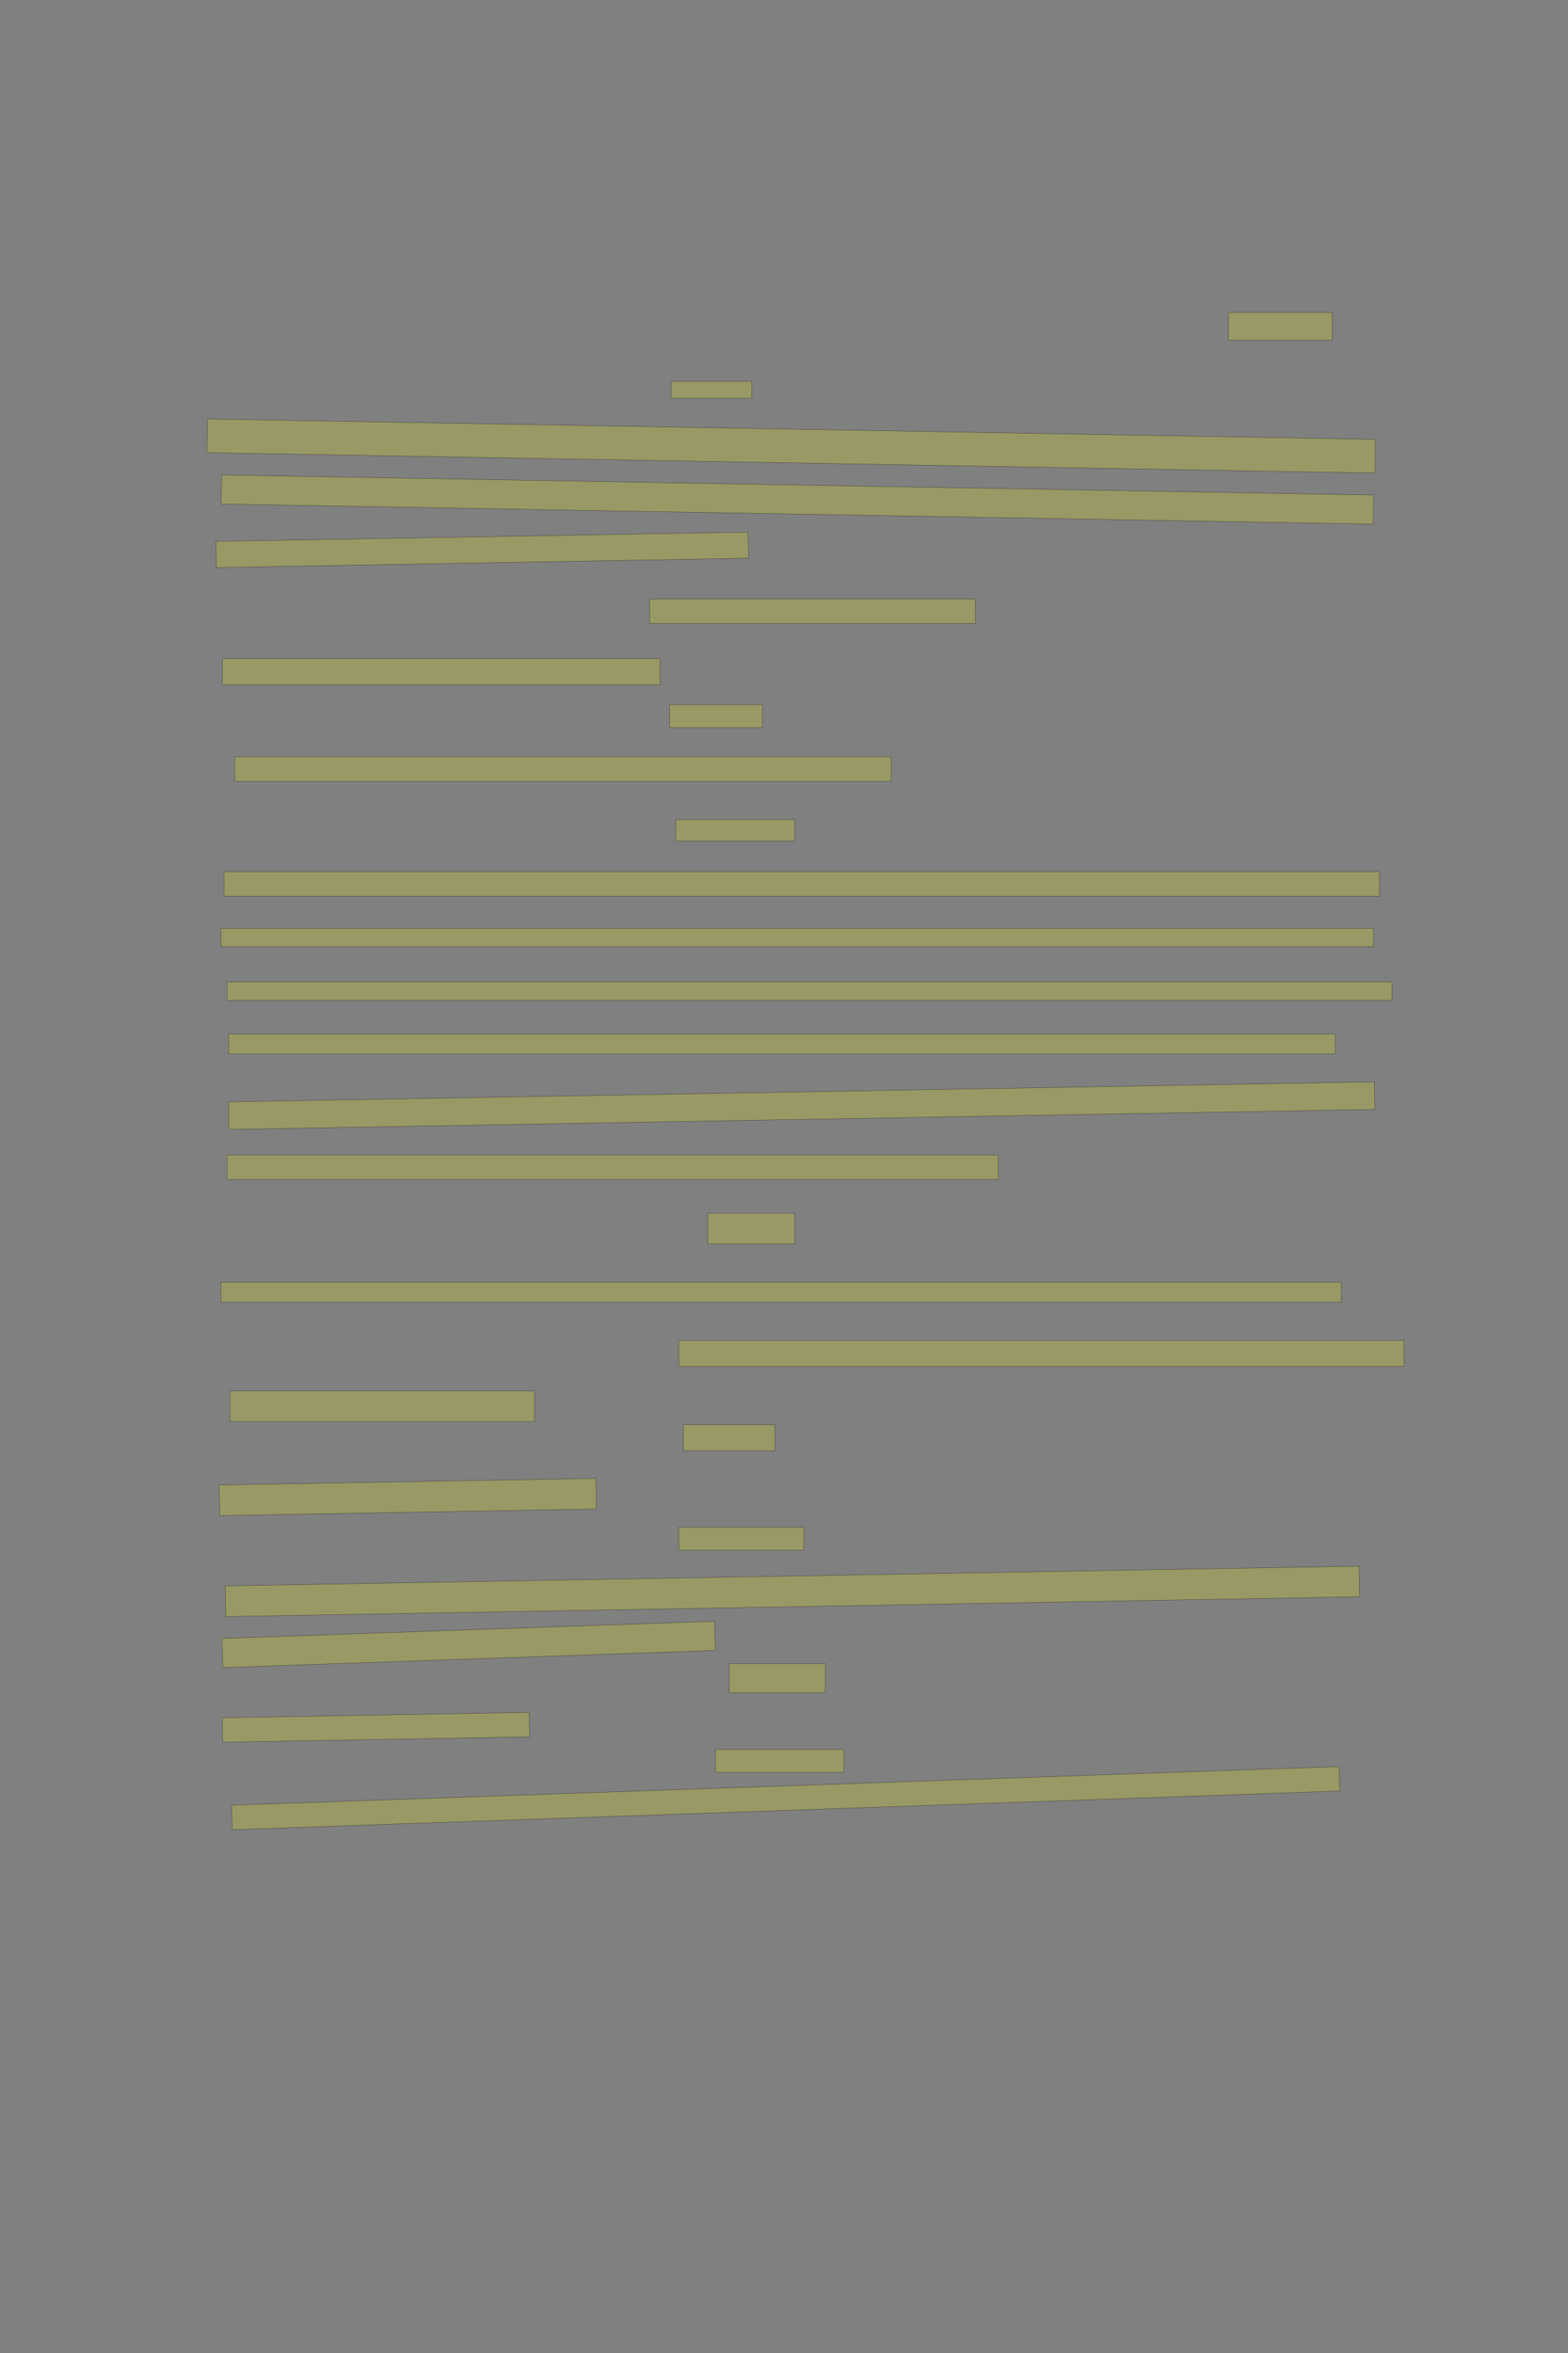 <?xml version="1.0" encoding="UTF-8" standalone="no"?><svg xmlns="http://www.w3.org/2000/svg" xmlns:xlink="http://www.w3.org/1999/xlink" height="6144" width="4096">
 <rect width="100%" height="100%" fill="#808080" stroke="none"/>
 <g>
  <title>Layer 1</title>
  <rect class=" imageannotationLine imageannotationLinked" fill="#FFFF00" fill-opacity="0.2" height="72" id="svg_2" stroke="#000000" stroke-opacity="0.5" width="270.856" x="3209.141" xlink:href="#la" y="816"/>
  <rect class=" imageannotationLine imageannotationLinked" fill="#FFFF00" fill-opacity="0.2" height="44" id="svg_4" stroke="#000000" stroke-opacity="0.5" width="210.856" x="1753.141" xlink:href="#lb" y="996"/>
  <rect class=" imageannotationLine imageannotationLinked" fill="#FFFF00" fill-opacity="0.2" height="88.005" id="svg_6" stroke="#000000" stroke-opacity="0.5" transform="rotate(1 2066.77,1164.63) " width="3051.615" x="540.962" xlink:href="#lc" y="1120.629"/>
  <rect class=" imageannotationLine imageannotationLinked" fill="#FFFF00" fill-opacity="0.2" height="75.937" id="svg_8" stroke="#000000" stroke-opacity="0.5" transform="rotate(1 2083.047,1304.417) " width="3009.931" x="578.082" xlink:href="#ld" y="1266.448"/>
  <rect class=" imageannotationLine imageannotationLinked" fill="#FFFF00" fill-opacity="0.2" height="68.218" id="svg_10" stroke="#000000" stroke-opacity="0.5" transform="rotate(-1 1259.8,1435.63) " width="1390.072" x="564.769" xlink:href="#le" y="1401.519"/>
  <rect class=" imageannotationLine imageannotationLinked" fill="#FFFF00" fill-opacity="0.2" height="64" id="svg_12" stroke="#000000" stroke-opacity="0.5" width="850.856" x="1697.141" xlink:href="#lf" y="1564"/>
  <rect class=" imageannotationLine imageannotationLinked" fill="#FFFF00" fill-opacity="0.2" height="68" id="svg_14" stroke="#000000" stroke-opacity="0.5" width="1142.856" x="581.141" xlink:href="#lg" y="1720"/>
  <rect class=" imageannotationLine imageannotationLinked" fill="#FFFF00" fill-opacity="0.2" height="60" id="svg_16" stroke="#000000" stroke-opacity="0.5" width="242.856" x="1749.141" xlink:href="#lh" y="1840"/>
  <rect class=" imageannotationLine imageannotationLinked" fill="#FFFF00" fill-opacity="0.2" height="64" id="svg_18" stroke="#000000" stroke-opacity="0.5" width="1714.856" x="613.142" xlink:href="#li" y="1976"/>
  <rect class=" imageannotationLine imageannotationLinked" fill="#FFFF00" fill-opacity="0.2" height="56" id="svg_20" stroke="#000000" stroke-opacity="0.5" width="310.856" x="1765.141" xlink:href="#lj" y="2140"/>
  <rect class=" imageannotationLine imageannotationLinked" fill="#FFFF00" fill-opacity="0.2" height="64" id="svg_22" stroke="#000000" stroke-opacity="0.5" width="3018.857" x="585.142" xlink:href="#lk" y="2276"/>
  <rect class=" imageannotationLine imageannotationLinked" fill="#FFFF00" fill-opacity="0.2" height="48" id="svg_24" stroke="#000000" stroke-opacity="0.5" width="3010.857" x="577.142" xlink:href="#ll" y="2424"/>
  <rect class=" imageannotationLine imageannotationLinked" fill="#FFFF00" fill-opacity="0.2" height="48" id="svg_26" stroke="#000000" stroke-opacity="0.5" width="3042.857" x="593.142" xlink:href="#lm" y="2564"/>
  <rect class=" imageannotationLine imageannotationLinked" fill="#FFFF00" fill-opacity="0.2" height="52" id="svg_28" stroke="#000000" stroke-opacity="0.5" width="2890.857" x="597.142" xlink:href="#ln" y="2700"/>
  <rect class=" imageannotationLine imageannotationLinked" fill="#FFFF00" fill-opacity="0.2" height="71.868" id="svg_30" stroke="#000000" stroke-opacity="0.5" transform="rotate(-1 2094.2,2886.96) " width="2993.808" x="597.3" xlink:href="#lo" y="2851.026"/>
  <rect class=" imageannotationLine imageannotationLinked" fill="#FFFF00" fill-opacity="0.2" height="64" id="svg_32" stroke="#000000" stroke-opacity="0.5" width="2014.857" x="593.142" xlink:href="#lp" y="3016"/>
  <rect class=" imageannotationLine imageannotationLinked" fill="#FFFF00" fill-opacity="0.2" height="80" id="svg_34" stroke="#000000" stroke-opacity="0.5" width="226.856" x="1849.141" xlink:href="#lq" y="3168"/>
  <rect class=" imageannotationLine imageannotationLinked" fill="#FFFF00" fill-opacity="0.2" height="52" id="svg_36" stroke="#000000" stroke-opacity="0.5" width="2926.857" x="577.142" xlink:href="#lr" y="3348"/>
  <rect class=" imageannotationLine imageannotationLinked" fill="#FFFF00" fill-opacity="0.2" height="68" id="svg_38" stroke="#000000" stroke-opacity="0.5" width="1894.856" x="1773.142" xlink:href="#ls" y="3500"/>
  <rect class=" imageannotationLine imageannotationLinked" fill="#FFFF00" fill-opacity="0.2" height="80" id="svg_40" stroke="#000000" stroke-opacity="0.5" width="794.856" x="601.141" xlink:href="#lt" y="3632"/>
  <rect class=" imageannotationLine imageannotationLinked" fill="#FFFF00" fill-opacity="0.2" height="68" id="svg_42" stroke="#000000" stroke-opacity="0.5" width="238.856" x="1785.141" xlink:href="#lu" y="3720"/>
  <rect class=" imageannotationLine imageannotationLinked" fill="#FFFF00" fill-opacity="0.2" height="79.867" id="svg_44" stroke="#000000" stroke-opacity="0.5" transform="rotate(-1 1065.26,3908.85) " width="983.879" x="573.321" xlink:href="#lv" y="3868.916"/>
  <rect class=" imageannotationLine imageannotationLinked" fill="#FFFF00" fill-opacity="0.2" height="60" id="svg_46" stroke="#000000" stroke-opacity="0.5" width="326.856" x="1773.141" xlink:href="#lw" y="3988"/>
  <rect class=" imageannotationLine imageannotationLinked" fill="#FFFF00" fill-opacity="0.2" height="80.006" id="svg_48" stroke="#000000" stroke-opacity="0.5" transform="rotate(-1 2070.1,4155.24) " width="2962.302" x="588.953" xlink:href="#lx" y="4115.237"/>
  <rect class=" imageannotationLine imageannotationLinked" fill="#FFFF00" fill-opacity="0.2" height="76.166" id="svg_50" stroke="#000000" stroke-opacity="0.5" transform="rotate(-2 1224.09,4293.81) " width="1287.371" x="580.409" xlink:href="#ly" y="4255.73"/>
  <rect class=" imageannotationLine imageannotationLinked" fill="#FFFF00" fill-opacity="0.2" height="76" id="svg_52" stroke="#000000" stroke-opacity="0.5" width="250.856" x="1905.141" xlink:href="#lz" y="4344"/>
  <rect class=" imageannotationLine imageannotationLinked" fill="#FFFF00" fill-opacity="0.2" height="63.799" id="svg_54" stroke="#000000" stroke-opacity="0.5" transform="rotate(-1 982.026,4510.2) " width="801.813" x="581.121" xlink:href="#laa" y="4478.298"/>
  <rect class=" imageannotationLine imageannotationLinked" fill="#FFFF00" fill-opacity="0.2" height="60" id="svg_56" stroke="#000000" stroke-opacity="0.5" width="334.856" x="1869.141" xlink:href="#lab" y="4568"/>
  <rect class=" imageannotationLine imageannotationLinked" fill="#FFFF00" fill-opacity="0.2" height="63.895" id="svg_58" stroke="#000000" stroke-opacity="0.5" transform="rotate(-2 2052.52,4695.16) " width="2894.861" x="605.086" xlink:href="#lac" y="4663.216"/>
 </g>
</svg>